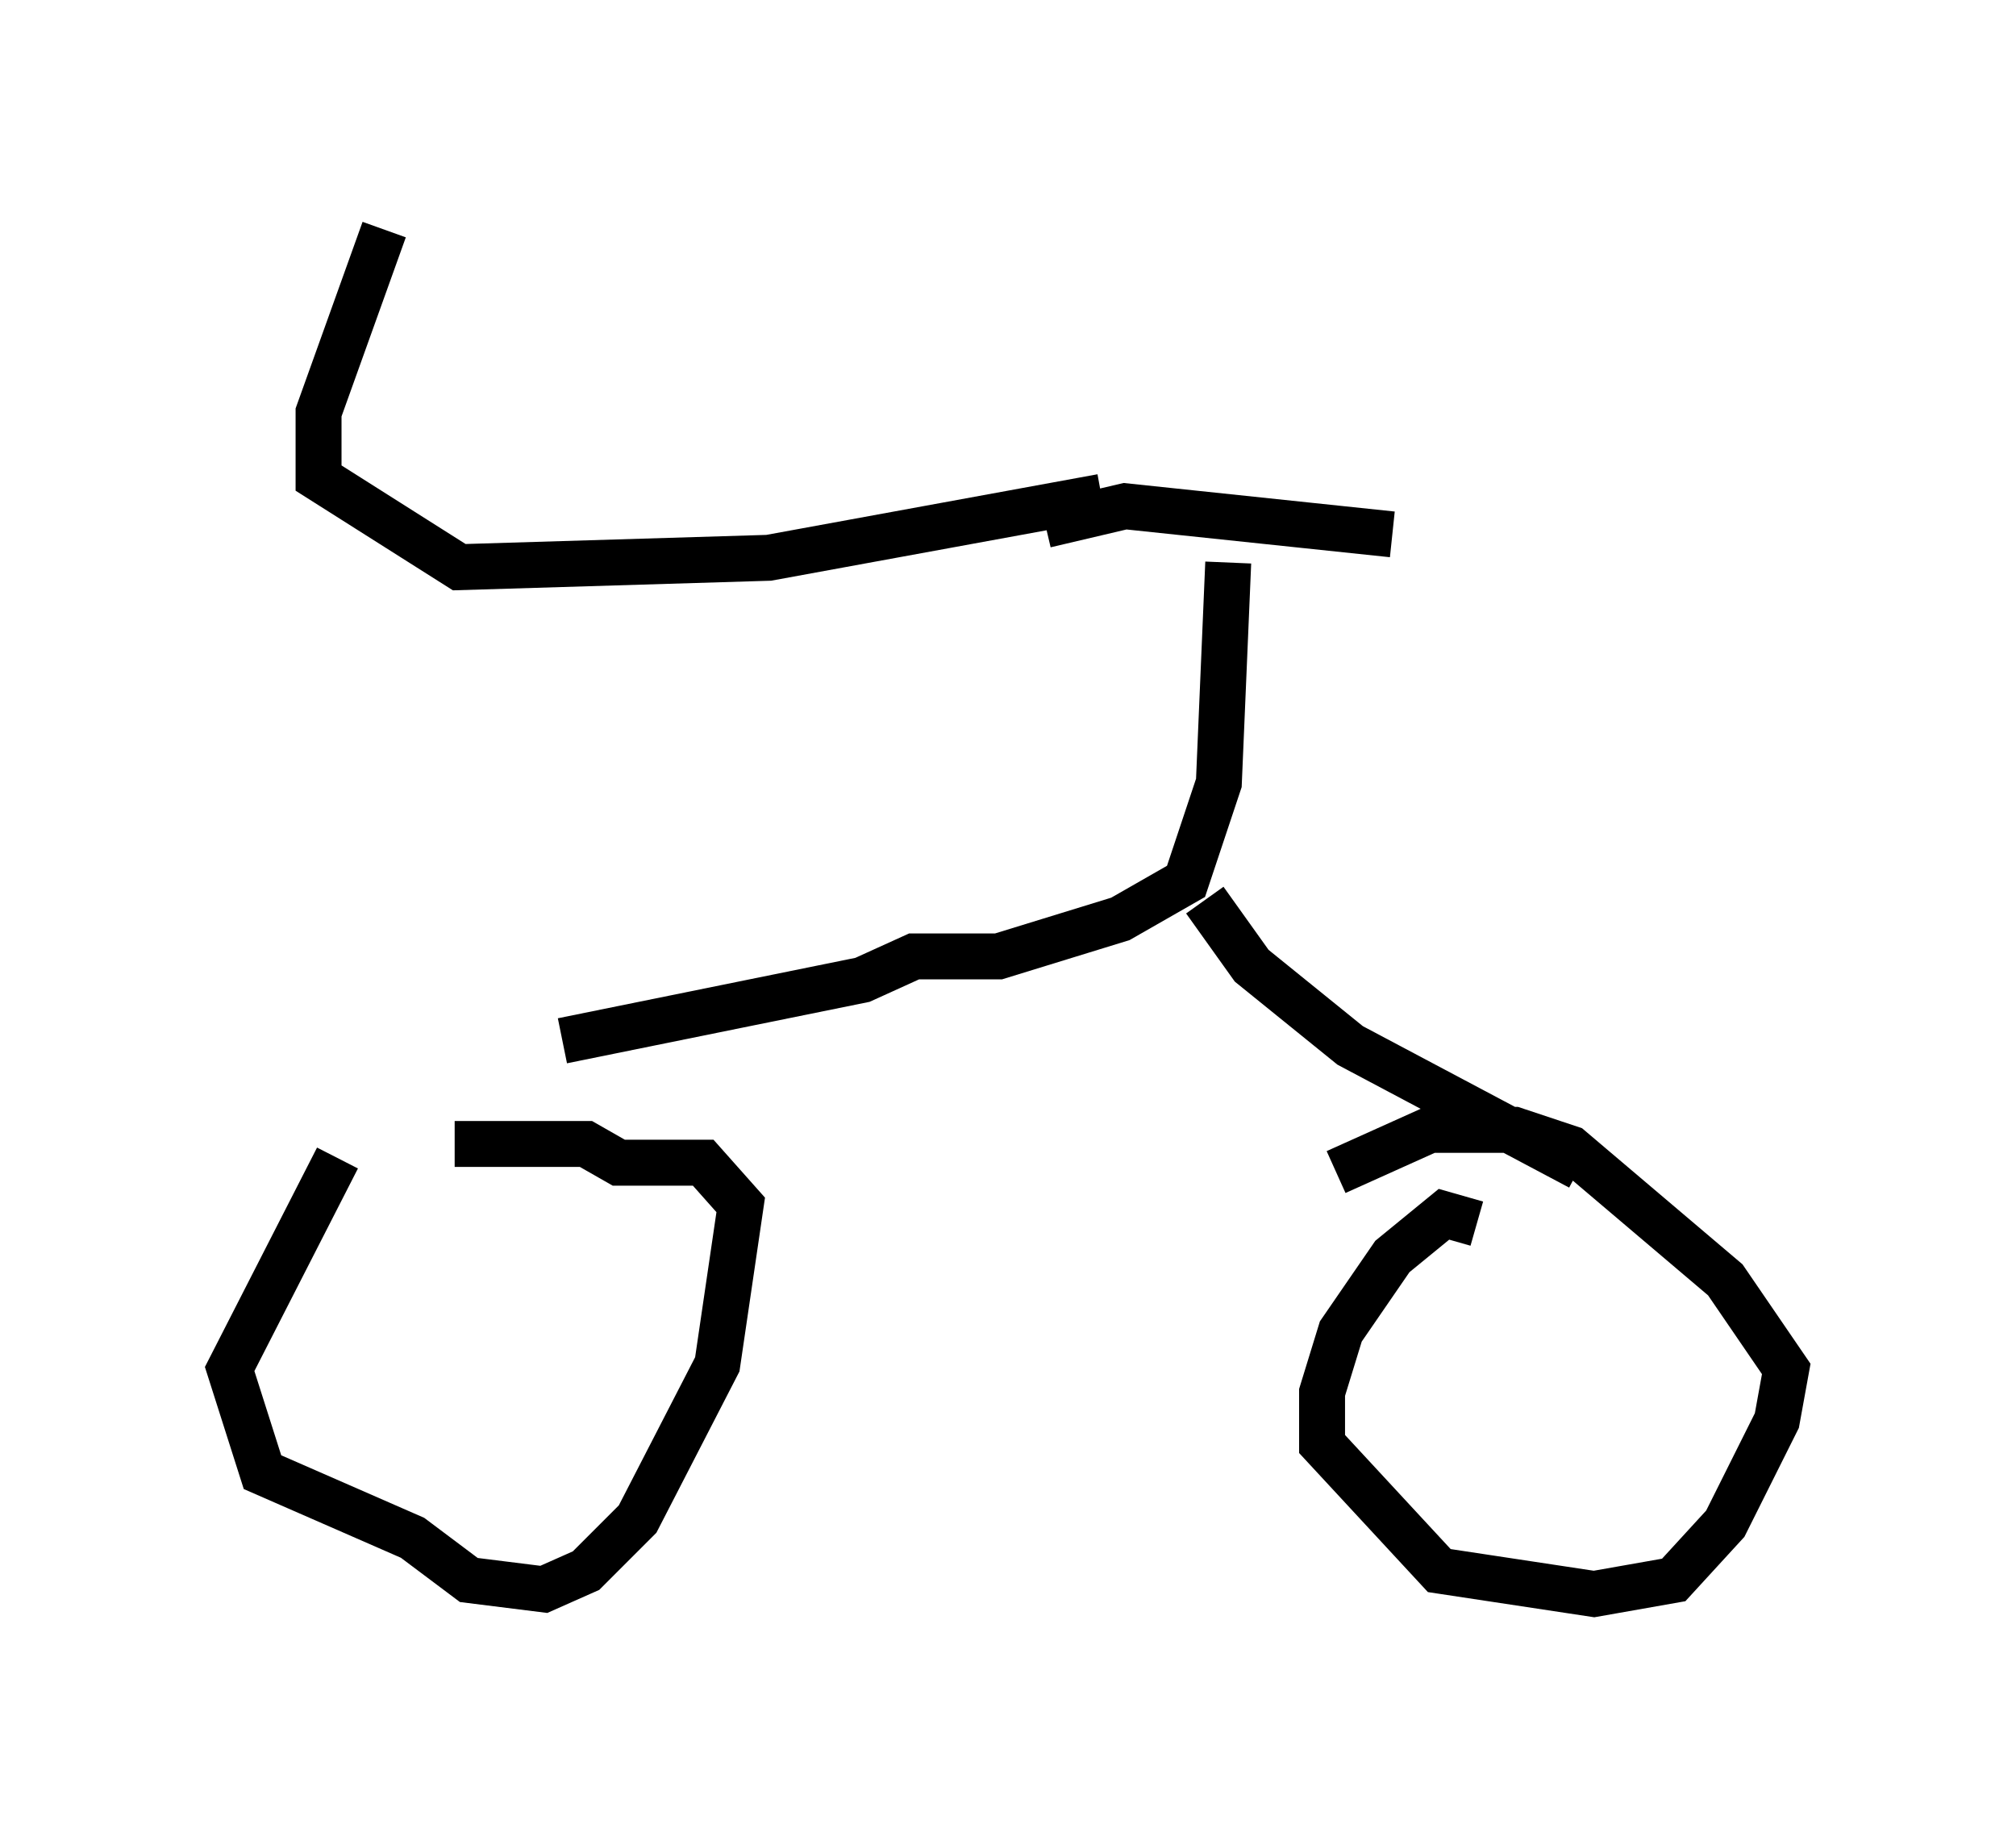 <?xml version="1.0" encoding="utf-8" ?>
<svg baseProfile="full" height="39.707" version="1.1" width="43.892" xmlns="http://www.w3.org/2000/svg" xmlns:ev="http://www.w3.org/2001/xml-events" xmlns:xlink="http://www.w3.org/1999/xlink"><defs /><rect fill="white" height="39.707" width="43.892" x="0" y="0" /><path d="M10.819, 25.213 m-3.471, 0.0 l-2.348, 4.594 0.715, 2.246 l3.267, 1.429 1.225, 0.919 l1.633, 0.204 0.919, -0.408 l1.123, -1.123 1.735, -3.369 l0.51, -3.471 -0.817, -0.919 l-1.838, 0.0 -0.715, -0.408 l-2.858, 0.0 m22.254, 1.735 l-0.715, -0.204 -1.123, 0.919 l-1.123, 1.633 -0.408, 1.327 l0.0, 1.123 2.552, 2.756 l3.369, 0.51 1.735, -0.306 l1.123, -1.225 1.123, -2.246 l0.204, -1.123 -1.327, -1.94 l-3.369, -2.858 -1.225, -0.408 l-1.838, 0.0 -2.042, 0.919 m-2.348, -13.271 l-0.204, 4.798 -0.715, 2.144 l-1.429, 0.817 -2.654, 0.817 l-1.838, 0.0 -1.123, 0.51 l-6.533, 1.327 m13.986, -3.063 l1.021, 1.429 2.144, 1.735 l5.002, 2.654 m-11.638, -13.986 l1.735, -0.408 5.819, 0.613 m-6.329, -0.817 l-7.248, 1.327 -6.738, 0.204 l-3.063, -1.94 0.0, -1.429 l1.429, -3.981 " fill="none" stroke="black" stroke-width="1" /></svg>